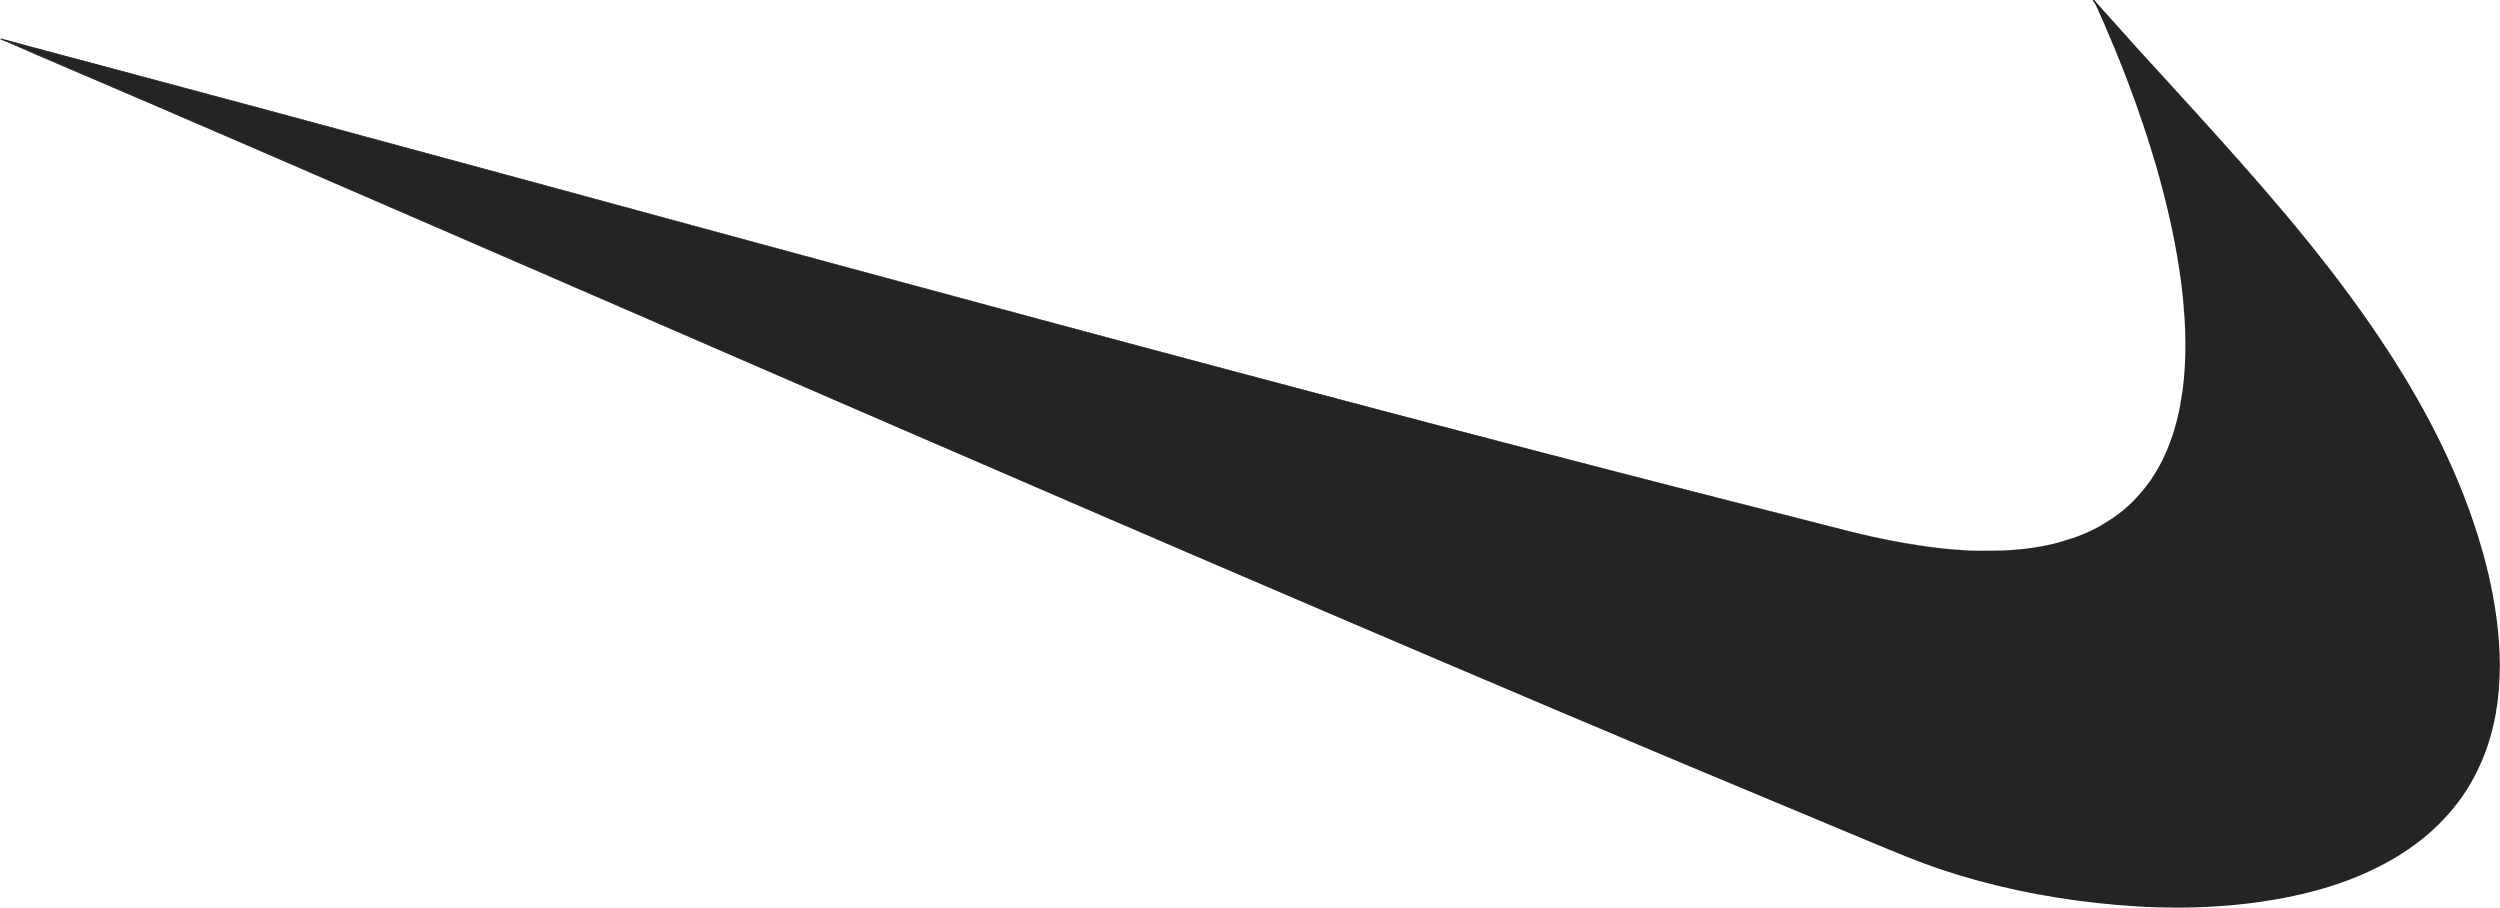 <svg width="98.477" height="35.755" viewBox="0 0 98.477 35.755" fill="none" xmlns="http://www.w3.org/2000/svg" xmlns:xlink="http://www.w3.org/1999/xlink">
	<desc>
			Created with Pixso.
	</desc>
	<defs/>
	<path id="Vector" d="M82.48 0.03C88.23 6.6 96.19 13.95 98.1 23.12C101.11 37.59 83.52 37.2 74.98 33.67C49.85 23.28 24.99 12.24 0 1.52C24.3 8 48.51 14.8 72.9 20.94C90.35 25.33 86.96 9.76 82.48 0.03Z" fill="#242424" fill-opacity="1" fill-rule="evenodd"/>
	<path id="Vector" d="M82.45 0C82.46 0 82.47 -0.01 82.48 0C82.49 0 82.5 0 82.5 0.01C82.86 0.42 82.74 0.28 82.86 0.42C82.96 0.52 83.05 0.62 83.14 0.73C83.48 1.11 83.83 1.49 84.17 1.88C85.21 3.02 86.26 4.16 87.3 5.32C89.74 8.03 92.12 10.81 94.1 13.87C95.65 16.26 96.95 18.82 97.74 21.55C97.88 22.02 98 22.5 98.1 22.97C98.62 25.41 98.71 28.06 97.59 30.35C97.42 30.71 97.21 31.06 96.98 31.39C96.61 31.91 96.18 32.39 95.7 32.81C94.98 33.44 94.16 33.94 93.29 34.34C91.96 34.95 90.52 35.31 89.07 35.52C86.94 35.83 84.75 35.81 82.61 35.57C80.49 35.34 78.39 34.9 76.37 34.22C75.53 33.93 74.71 33.59 73.89 33.25C72.94 32.85 71.99 32.46 71.04 32.06C67.77 30.7 64.51 29.33 61.25 27.95C48.96 22.74 36.71 17.43 24.46 12.11C18.29 9.44 12.12 6.75 5.94 4.09C4.45 3.45 2.95 2.81 1.45 2.17C1.09 2.01 0.74 1.86 0.38 1.7C0.28 1.66 0.18 1.62 0.09 1.58C0.07 1.57 0.01 1.55 0.01 1.54C0 1.53 0.02 1.53 0.03 1.53C0.03 1.52 0.03 1.52 0.03 1.52C0.03 1.52 0.03 1.52 0.03 1.52C0.06 1.52 0.08 1.53 0.09 1.53C0.16 1.55 0.22 1.57 0.28 1.58C0.6 1.67 0.92 1.75 1.23 1.84C2.06 2.06 2.88 2.28 3.7 2.5C6.1 3.14 8.51 3.79 10.91 4.43C18.12 6.38 25.32 8.34 32.53 10.3C45.2 13.73 57.89 17.14 70.62 20.36C71.38 20.55 72.14 20.75 72.9 20.94C73.55 21.1 74.2 21.24 74.85 21.36C75.36 21.45 75.88 21.53 76.39 21.59C76.79 21.63 77.19 21.66 77.59 21.68C76.37 21.63 75.16 21.45 73.97 21.19C73.42 21.08 72.87 20.94 72.33 20.8C71.76 20.66 71.19 20.51 70.61 20.37C67.44 19.57 64.27 18.75 61.1 17.93C50.26 15.12 39.45 12.19 28.64 9.26C22.28 7.54 15.93 5.82 9.57 4.1C7.46 3.53 5.34 2.97 3.22 2.4C2.49 2.2 1.76 2.01 1.03 1.81L0.37 1.64C0.31 1.62 0.25 1.6 0.18 1.59C0.19 1.59 0.19 1.59 0.2 1.59C0.29 1.63 0.39 1.68 0.49 1.72C0.81 1.86 1.14 2 1.46 2.14C2.77 2.7 4.07 3.25 5.37 3.81C10.54 6.04 15.71 8.28 20.87 10.52C33.74 16.09 46.59 21.69 59.51 27.16C63.29 28.76 67.08 30.35 70.87 31.93C71.88 32.35 72.89 32.77 73.91 33.19C74.63 33.49 75.36 33.8 76.1 34.06C77.57 34.58 79.1 34.96 80.63 35.23C81.64 35.4 82.65 35.53 83.67 35.61C84.46 35.67 85.26 35.69 86.05 35.68C86.69 35.68 87.33 35.65 87.96 35.59C88.39 35.55 88.81 35.5 89.23 35.44C91.9 35.03 94.68 34.04 96.48 31.93C96.77 31.59 97.03 31.23 97.25 30.85C97.58 30.3 97.83 29.7 98.01 29.08C98.31 28.1 98.42 27.08 98.41 26.05C98.38 24.39 98.04 22.74 97.55 21.16C96.77 18.63 95.56 16.25 94.13 14.03C91.94 10.63 89.27 7.58 86.56 4.6C85.65 3.6 84.74 2.61 83.84 1.61C83.57 1.31 83.67 1.43 82.52 0.13C82.52 0.13 82.52 0.13 82.52 0.13C82.46 0.06 82.52 0.13 82.45 0.05C82.45 0.05 82.45 0.04 82.44 0.04C82.44 0.04 82.44 0.03 82.44 0.03C82.44 0.02 82.44 0.02 82.45 0.01C82.45 0.01 82.45 0.01 82.45 0ZM77.59 21.68C78.71 21.73 79.87 21.67 80.96 21.4C80.1 21.61 79.2 21.7 78.31 21.71C78.07 21.71 77.83 21.69 77.59 21.68ZM82.58 0.26C82.63 0.36 82.67 0.46 82.72 0.57C82.79 0.71 82.85 0.86 82.91 1C82.88 0.92 82.78 0.71 82.58 0.26ZM82.91 1C82.92 1.03 83.01 1.22 83.03 1.27C83.04 1.3 83.05 1.33 83.06 1.36C83.01 1.24 82.96 1.12 82.91 1ZM83.06 1.36C83.09 1.41 83.11 1.46 83.13 1.51C83.4 2.15 83.65 2.79 83.89 3.44C83.63 2.74 83.36 2.05 83.06 1.36ZM83.89 3.44C83.91 3.48 83.93 3.52 83.94 3.57C84.03 3.78 84.1 4.01 84.18 4.23C84.09 3.96 83.99 3.7 83.89 3.44ZM84.18 4.23C84.24 4.4 84.31 4.57 84.37 4.75C84.38 4.79 84.39 4.83 84.41 4.87C84.33 4.66 84.25 4.44 84.18 4.23ZM84.55 5.32C84.65 5.63 84.75 5.94 84.84 6.25C84.75 5.94 84.65 5.63 84.55 5.32ZM84.84 6.25C84.89 6.4 84.93 6.55 84.97 6.7C84.93 6.55 84.89 6.4 84.84 6.25ZM84.97 6.7C85.04 6.94 85.11 7.18 85.17 7.41C85.19 7.49 85.21 7.56 85.23 7.63C85.15 7.32 85.06 7.01 84.97 6.7ZM85.23 7.63C85.26 7.77 85.29 7.91 85.32 8.05C85.29 7.91 85.26 7.77 85.23 7.63ZM85.56 9.09C85.57 9.13 85.58 9.18 85.59 9.22C85.6 9.27 85.61 9.31 85.62 9.35C85.6 9.26 85.58 9.18 85.56 9.09ZM85.93 11.3C85.95 11.45 85.96 11.59 85.98 11.74C85.96 11.59 85.95 11.45 85.93 11.3ZM85.98 11.74C85.99 11.91 86.02 12.07 86.03 12.24C86.04 12.35 86.04 12.47 86.05 12.58C86.03 12.3 86.01 12.02 85.98 11.74ZM86.05 12.66C86.07 13.01 86.08 13.37 86.08 13.73C86.08 13.37 86.07 13.02 86.05 12.66ZM86.08 13.77C86.08 14.21 86.05 14.66 86 15.09C86.05 14.65 86.08 14.21 86.08 13.77ZM85.98 15.26C85.96 15.43 85.94 15.61 85.92 15.78C85.91 15.83 85.89 15.88 85.88 15.93C85.92 15.7 85.96 15.48 85.98 15.26ZM85.88 15.93C85.83 16.2 85.77 16.47 85.69 16.73C85.77 16.47 85.83 16.2 85.88 15.93ZM85.69 16.73C85.67 16.83 85.64 16.93 85.61 17.03C85.64 16.93 85.67 16.83 85.69 16.73ZM85.32 17.82C85.25 17.98 85.17 18.13 85.09 18.28C85.17 18.13 85.25 17.97 85.32 17.82ZM85.09 18.28C85.08 18.31 85.06 18.34 85.05 18.37C85.06 18.34 85.08 18.31 85.09 18.28ZM85.05 18.37C84.94 18.56 84.83 18.75 84.71 18.92C84.83 18.74 84.94 18.56 85.05 18.37ZM84.71 18.92C84.49 19.25 84.24 19.55 83.95 19.82C83.75 20.02 83.52 20.19 83.29 20.36C83.52 20.19 83.74 20.02 83.95 19.82C84.23 19.54 84.48 19.25 84.71 18.92ZM83.27 20.37C83.18 20.43 83.1 20.5 83 20.56C82.9 20.62 82.8 20.66 82.69 20.72C82.89 20.61 83.09 20.5 83.27 20.37ZM81.66 21.18C81.56 21.22 81.45 21.27 81.35 21.3C81.23 21.33 81.11 21.36 81 21.39C81.22 21.33 81.44 21.26 81.66 21.18Z" fill="#242424" fill-opacity="1" fill-rule="nonzero"/>
</svg>
